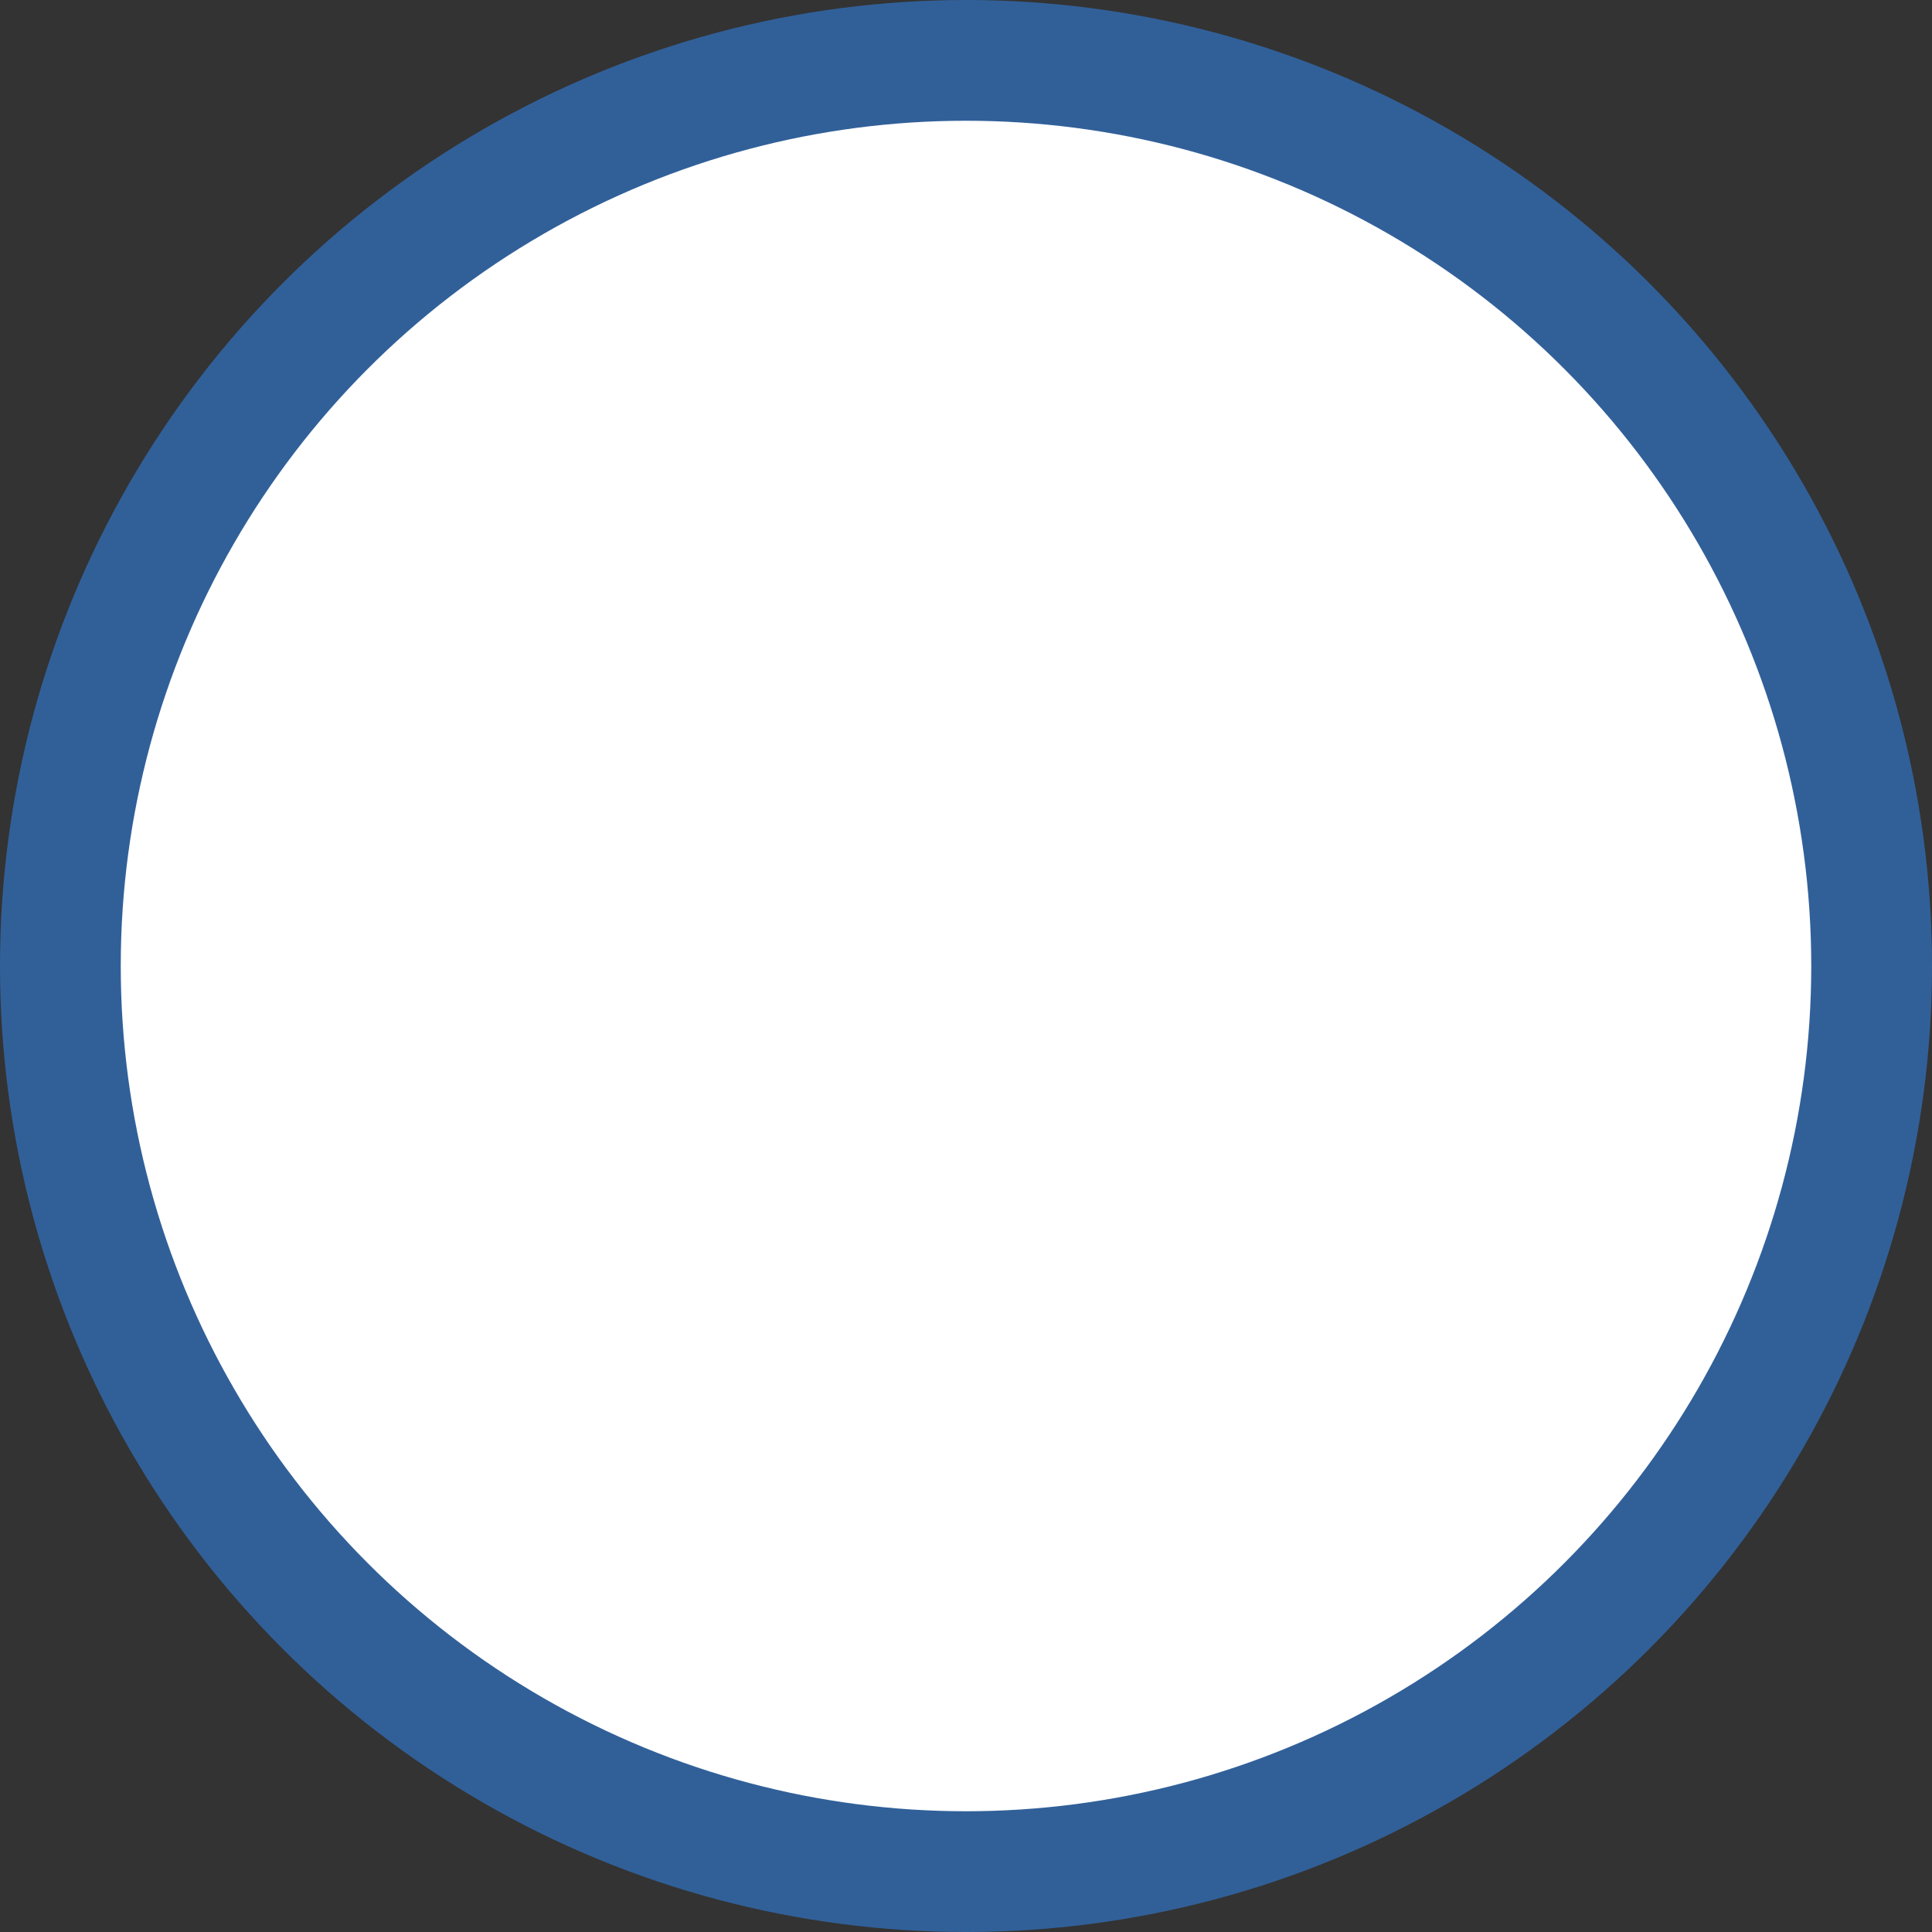 <svg width="32" height="32" viewBox="0 0 32 32" fill="none" xmlns="http://www.w3.org/2000/svg">
<rect x="0" y="0" width="32" height="32" fill="#333333" stroke="none"/>
<circle id="Ellipse" cx="16" cy="16" r="15" fill="white" stroke="#316099" stroke-width="2"/>
</svg>

